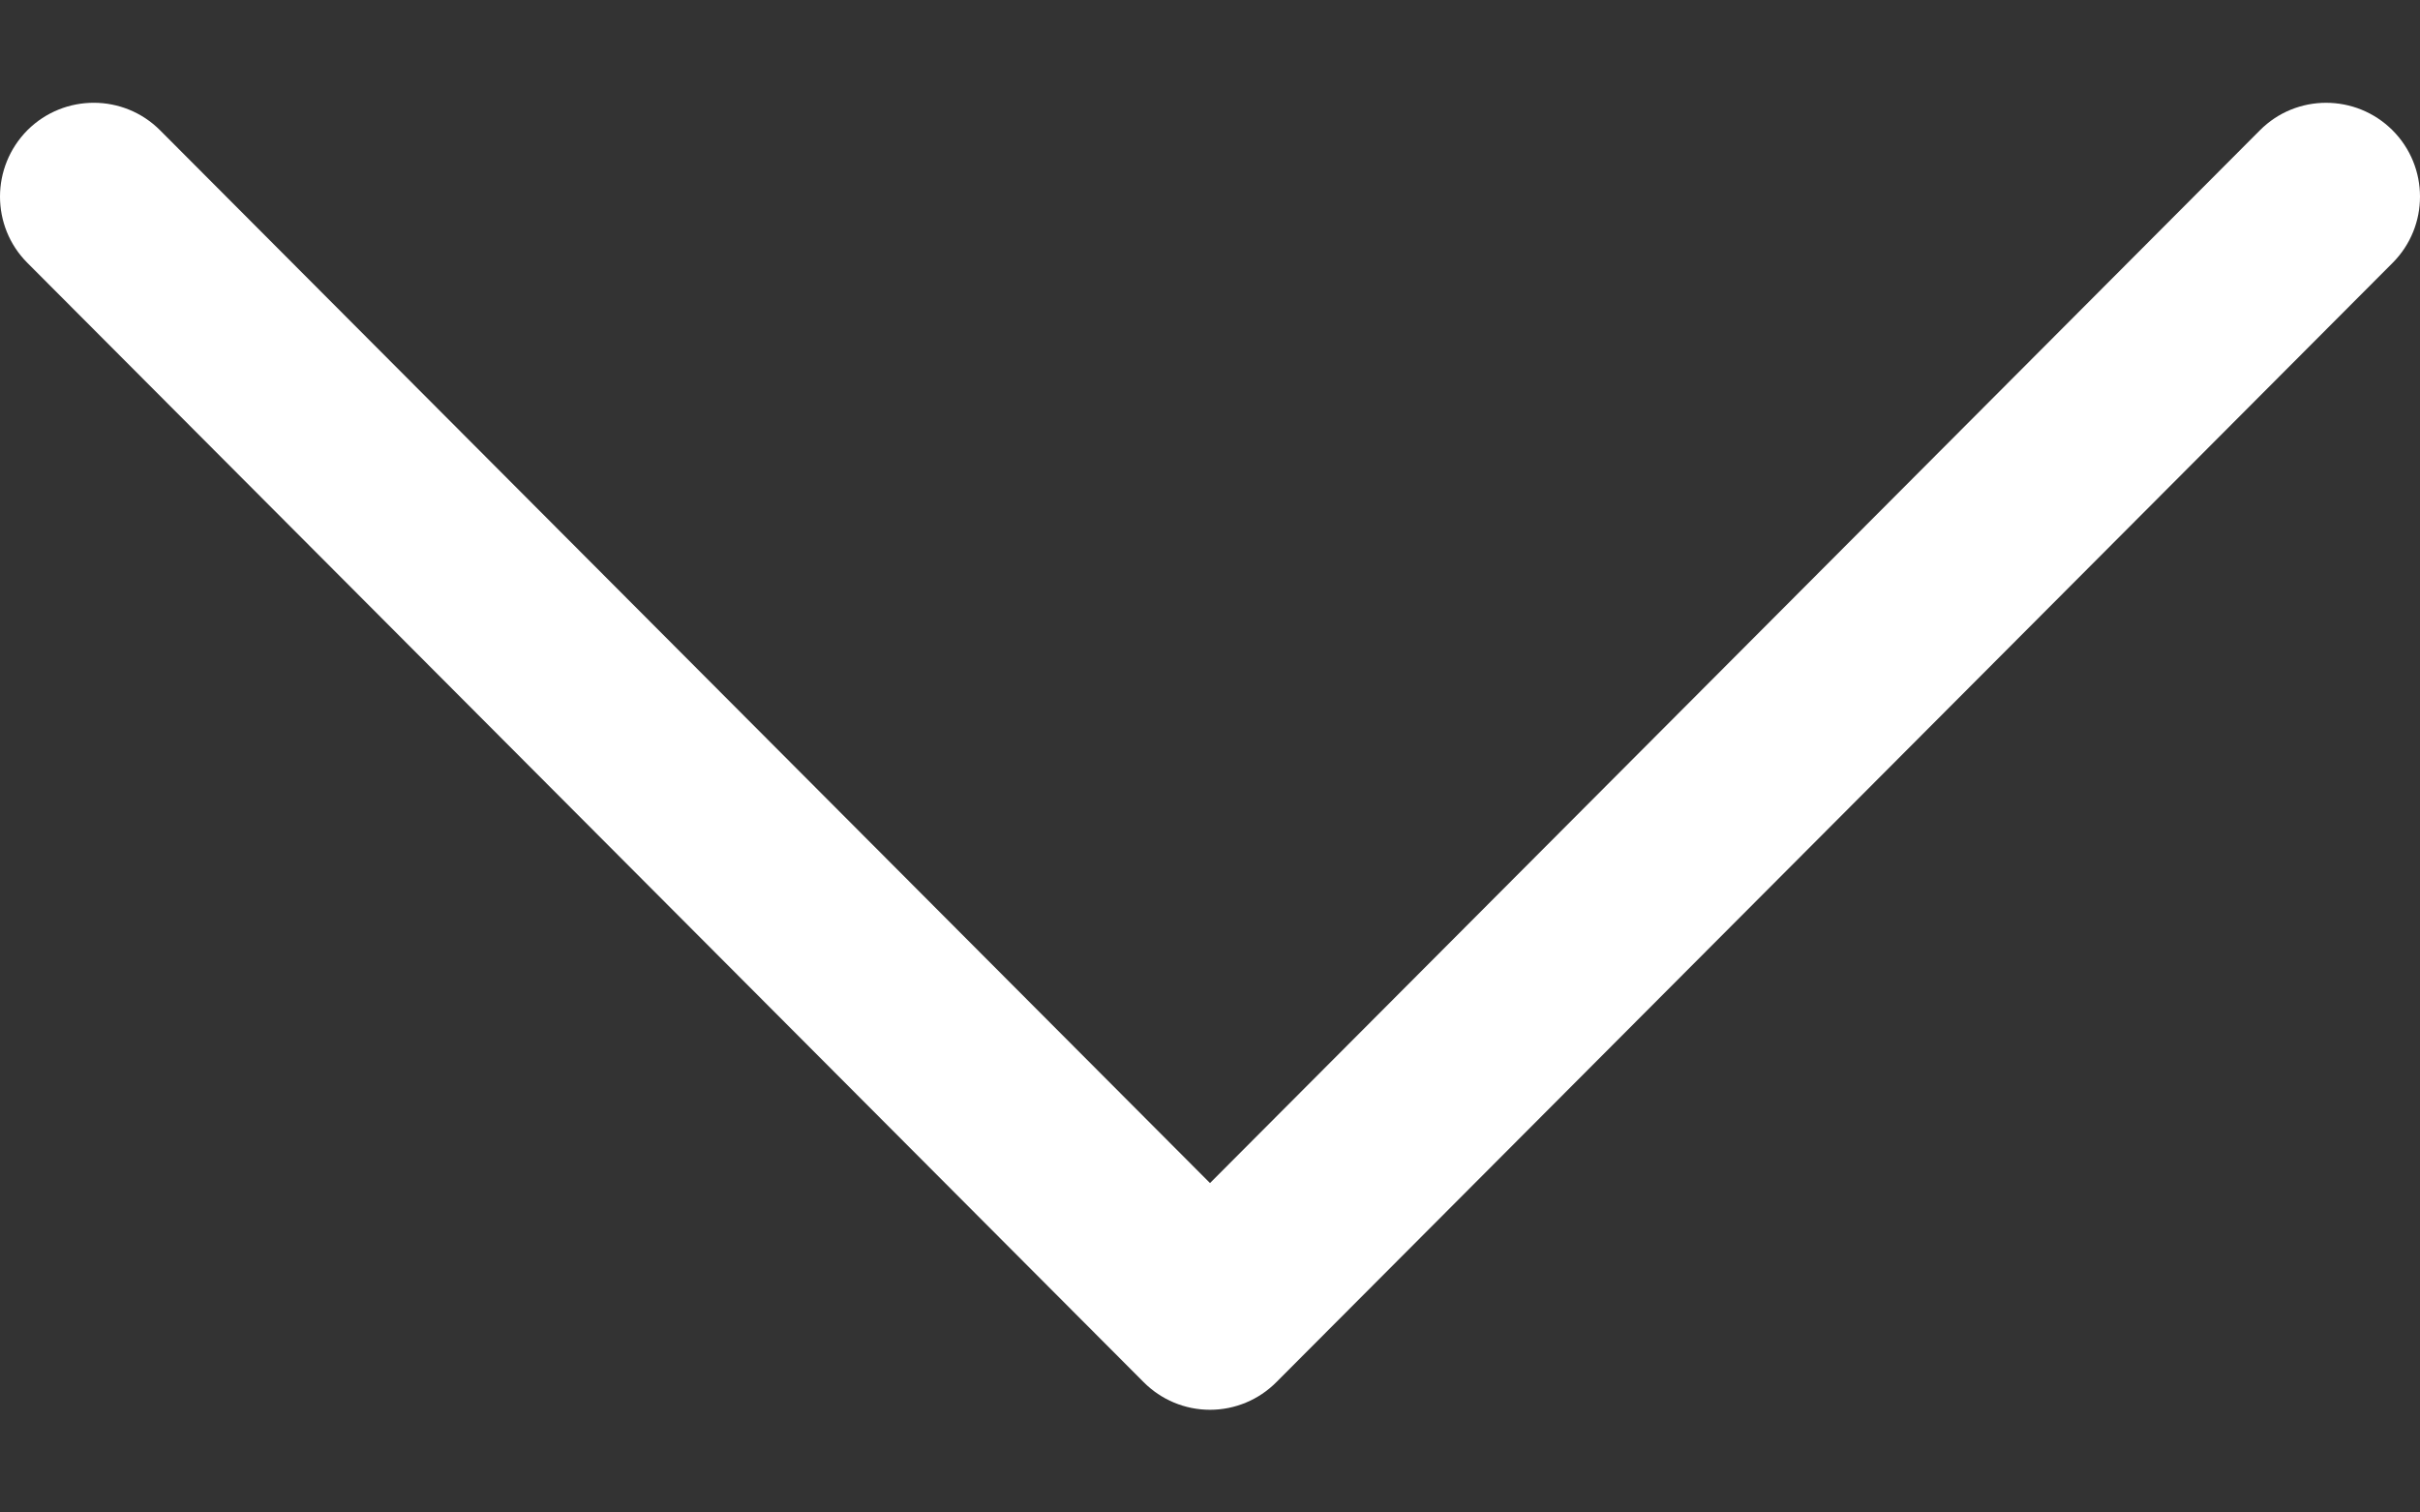 <svg width="16" height="10" viewBox="0 0 16 10" fill="none" xmlns="http://www.w3.org/2000/svg">
<rect x="0" y="0" width="16" height="10" fill="#333333" stroke="none"/>
<path d="M8.439 9.138L15.819 1.738C16.061 1.495 16.06 1.103 15.818 0.861C15.575 0.619 15.182 0.619 14.941 0.862L8 7.822L1.059 0.862C0.817 0.619 0.425 0.619 0.182 0.86C0.061 0.982 -0 1.141 -0 1.3C-0 1.458 0.06 1.617 0.181 1.738L7.561 9.138C7.677 9.255 7.835 9.321 8 9.321C8.165 9.321 8.323 9.255 8.439 9.138Z" fill="white"/>
</svg>
